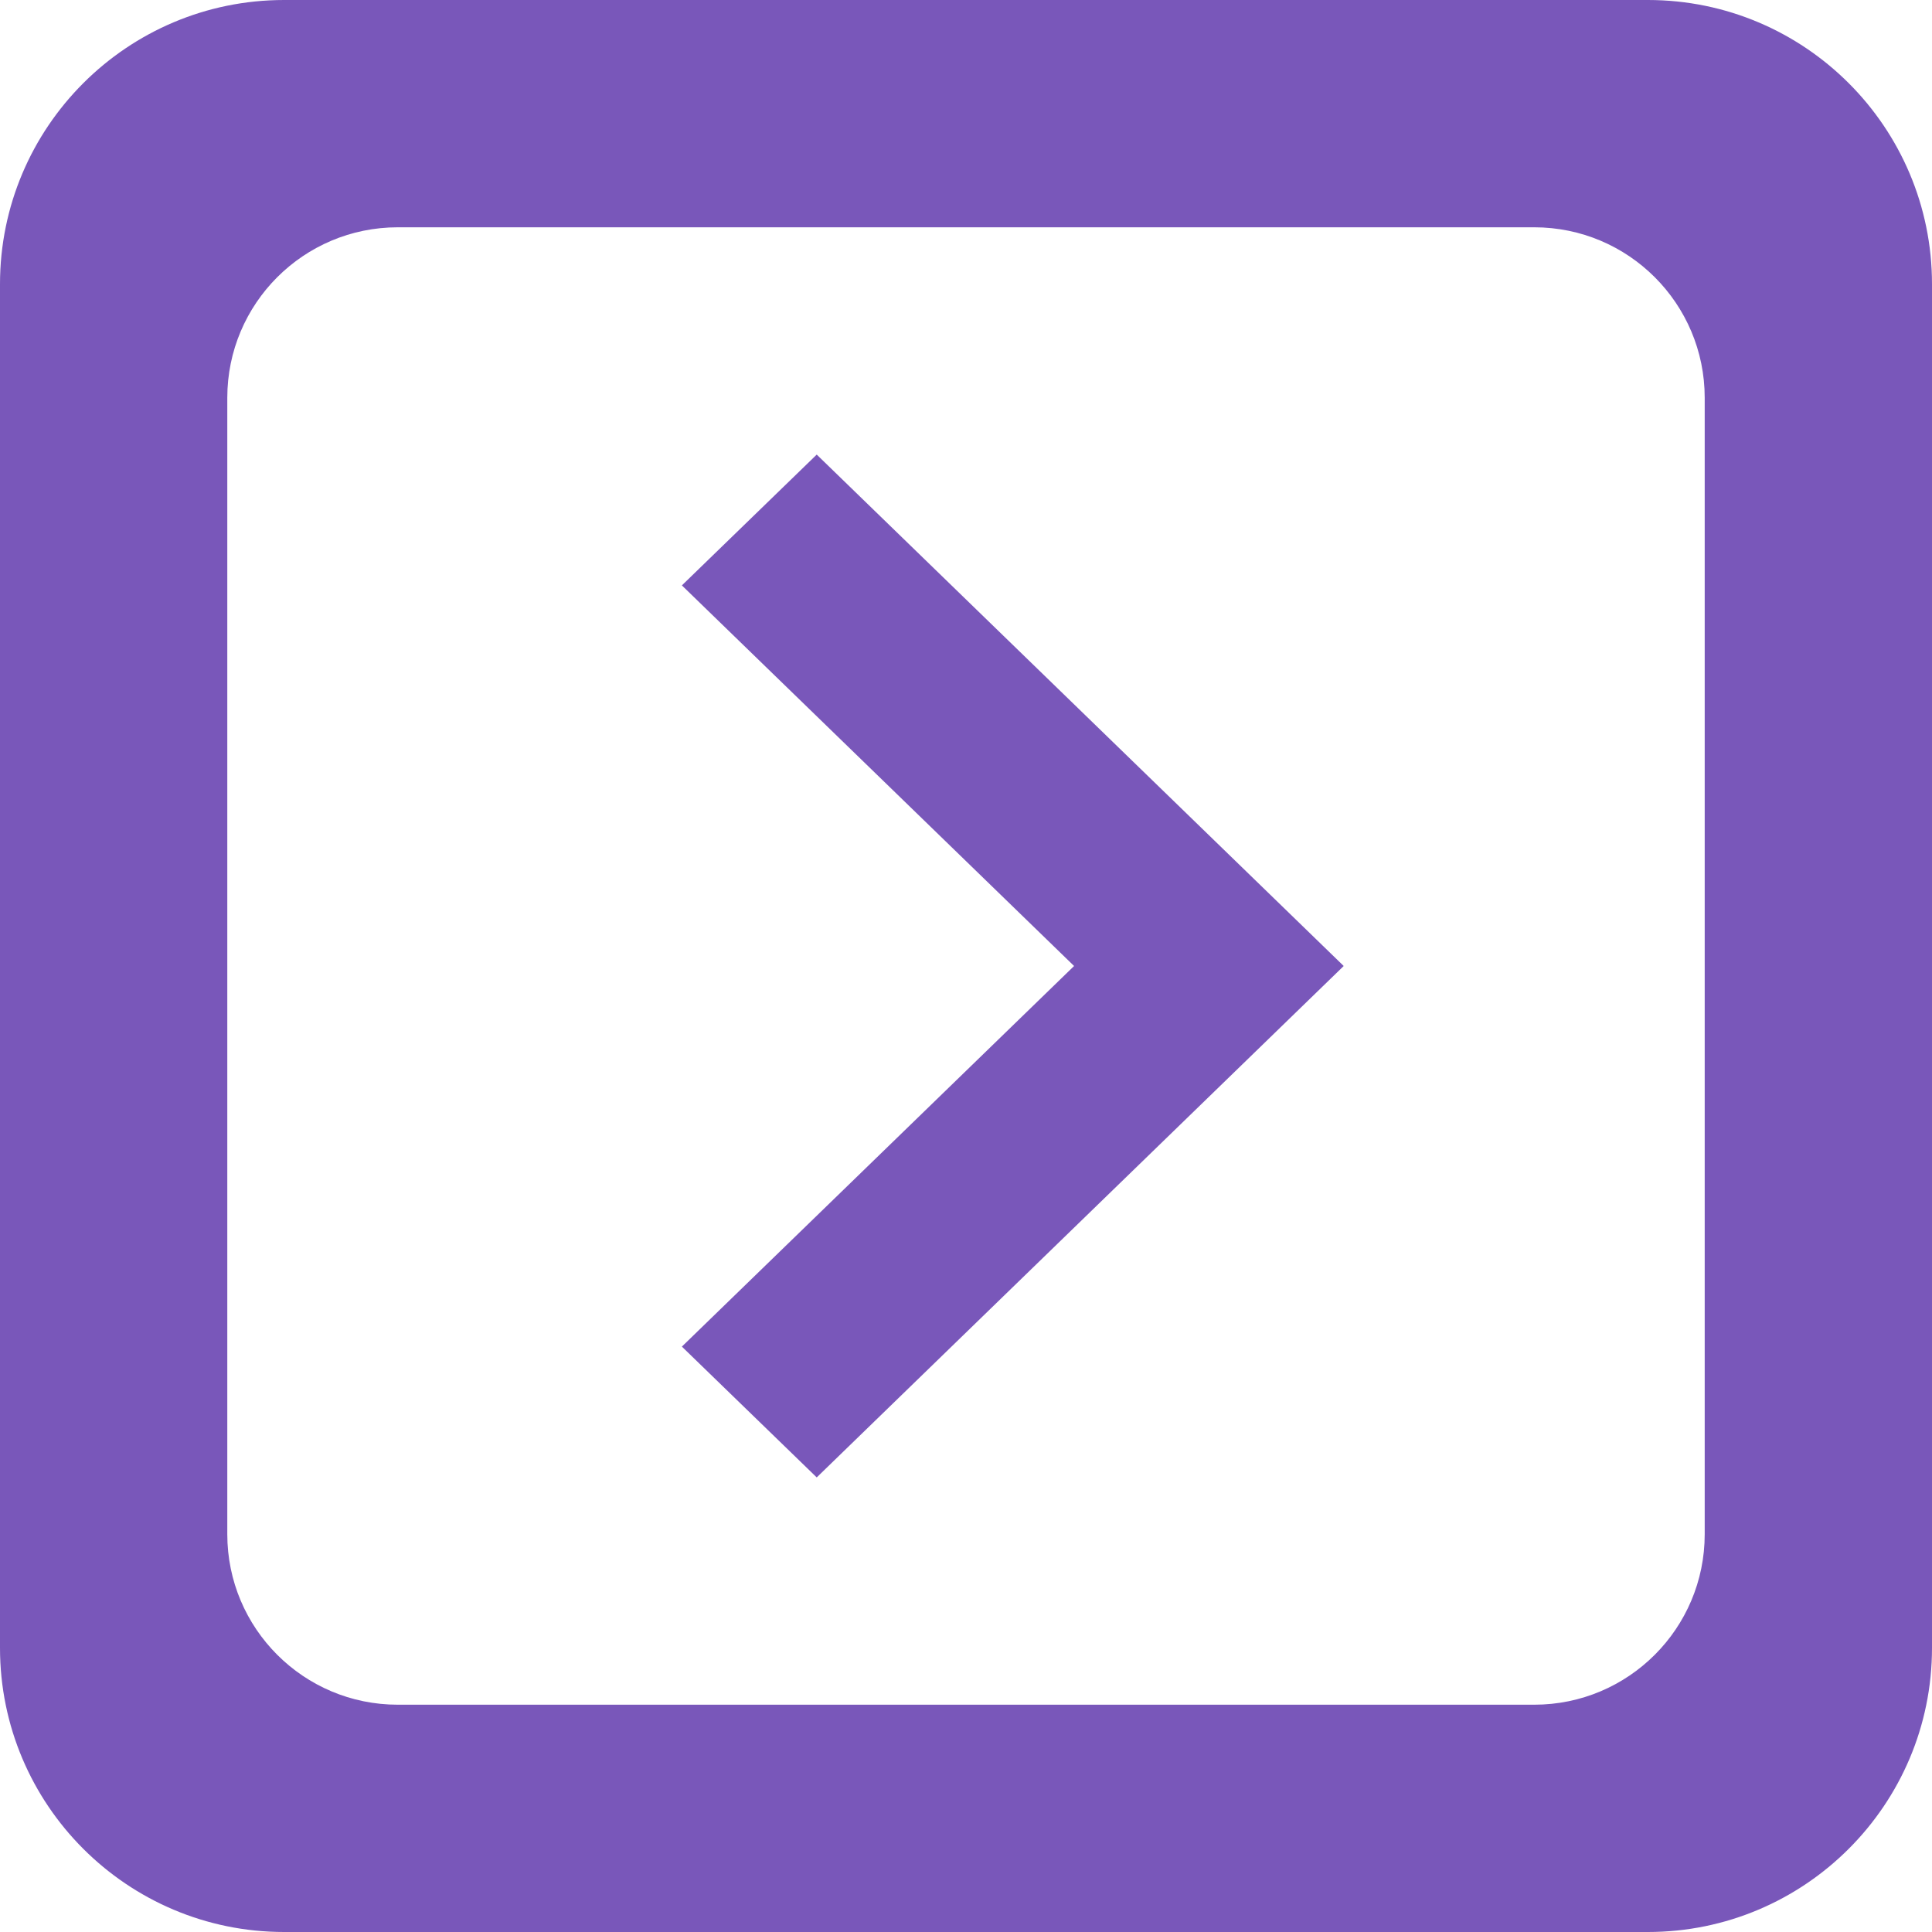 <?xml version="1.0" encoding="UTF-8"?>
<svg width="34px" height="34px" viewBox="0 0 34 34" version="1.1" xmlns="http://www.w3.org/2000/svg" xmlns:xlink="http://www.w3.org/1999/xlink">
    <title>MoveRightON</title>
    <g fill="#7957BA" stroke="none" stroke-width="1" fill-rule="evenodd">
        <path d="M29,0 C31.761,-5.07265313e-16 34,2.239 34,5 L34,29 C34,31.761 31.761,34 29,34 L5,34 C2.239,34 2.11453371e-15,31.761 0,29 L0,5 C-3.38176876e-16,2.239 2.239,2.28362215e-15 5,0 L29,0 Z M27,4 L7,4 C5.343,4 4,5.343 4,7 L4,7 L4,27 C4,28.657 5.343,30 7,30 L7,30 L27,30 C28.657,30 30,28.657 30,27 L30,27 L30,7 C30,5.343 28.657,4 27,4 L27,4 Z"></path>
        <polygon fill-rule="nonzero" points="12 10.302 18.902 17 12 23.698 14.373 26 23.647 17 14.373 8"></polygon>
    </g>
</svg>
